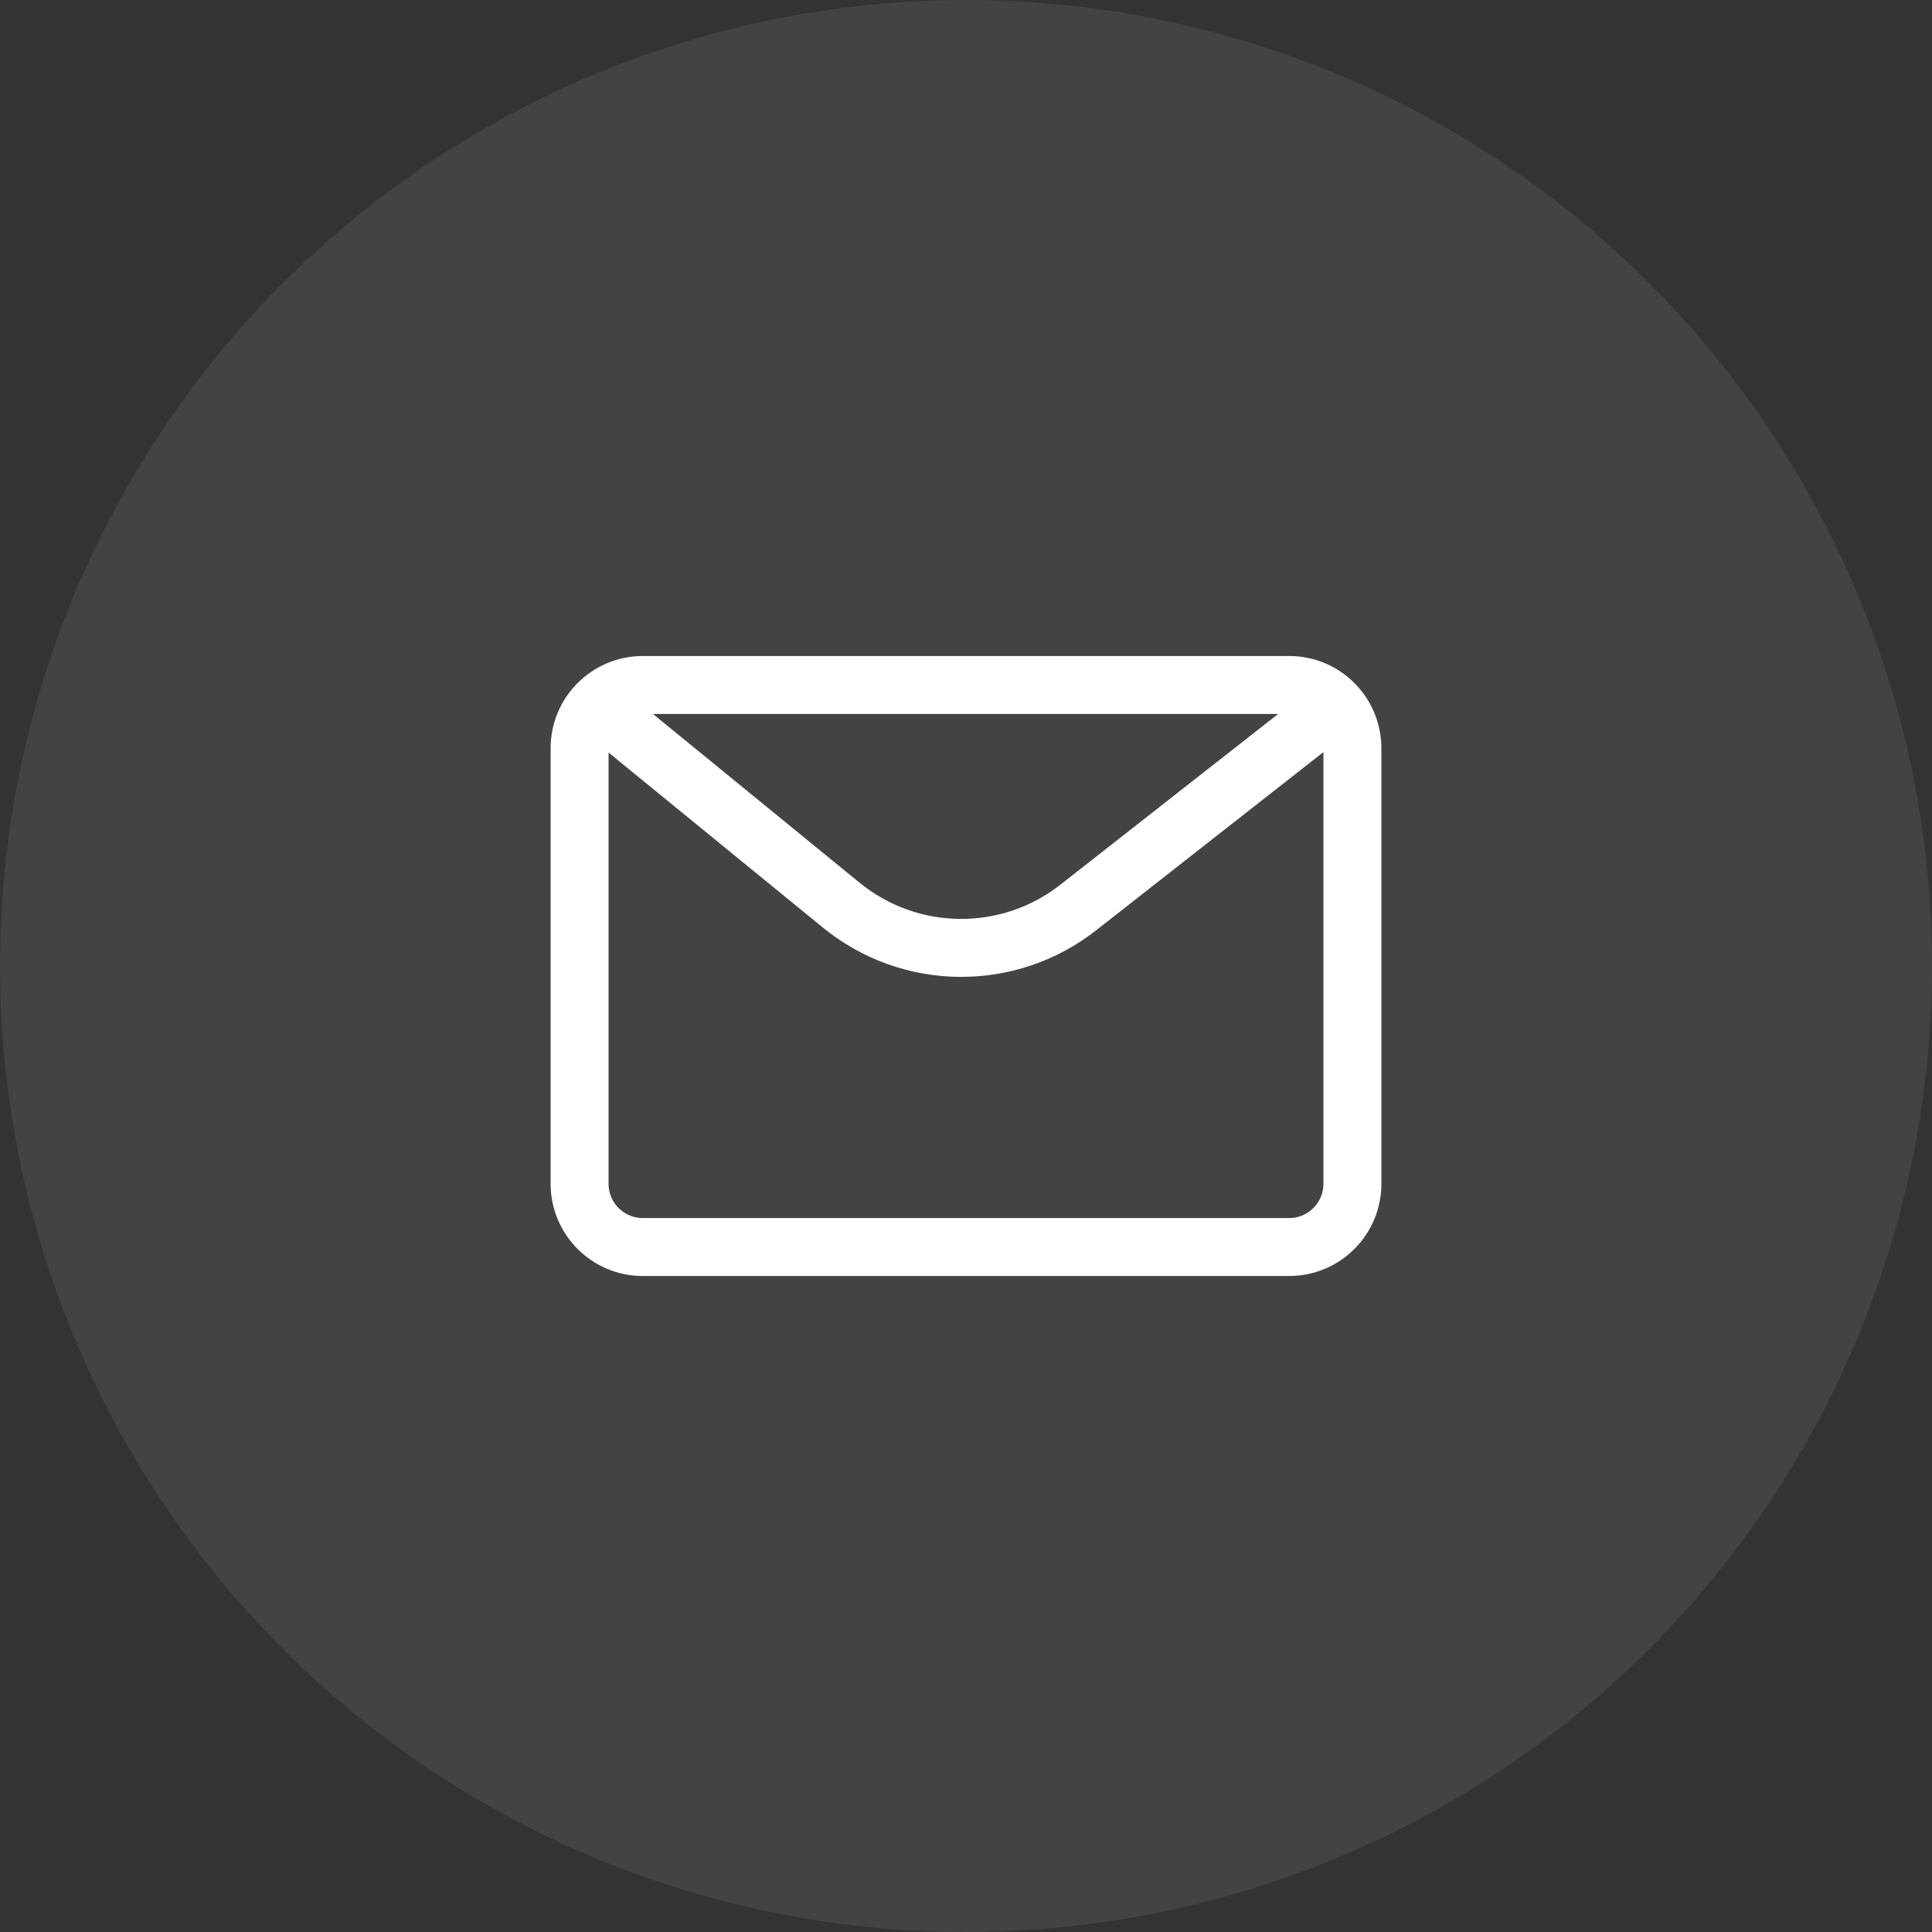 <svg width="50" height="50" viewBox="0 0 50 50" fill="none" xmlns="http://www.w3.org/2000/svg">
<rect x="0" y="0" width="50" height="50" fill="#333333" stroke="none"/>
<circle cx="25" cy="25" r="25" fill="#838485" fill-opacity="0.2"/>
<path d="M15 19.364C15 18.46 15.733 17.727 16.636 17.727H33.364C34.267 17.727 35 18.46 35 19.364V30.637C35 31.54 34.267 32.273 33.364 32.273H16.636C15.733 32.273 15 31.54 15 30.637V19.364Z" stroke="white" stroke-width="1.5"/>
<path d="M15.908 18.637L21.771 23.425C23.55 24.877 26.098 24.903 27.905 23.486L34.09 18.637" stroke="white" stroke-width="1.5" stroke-linecap="round" stroke-linejoin="round"/>
</svg>

